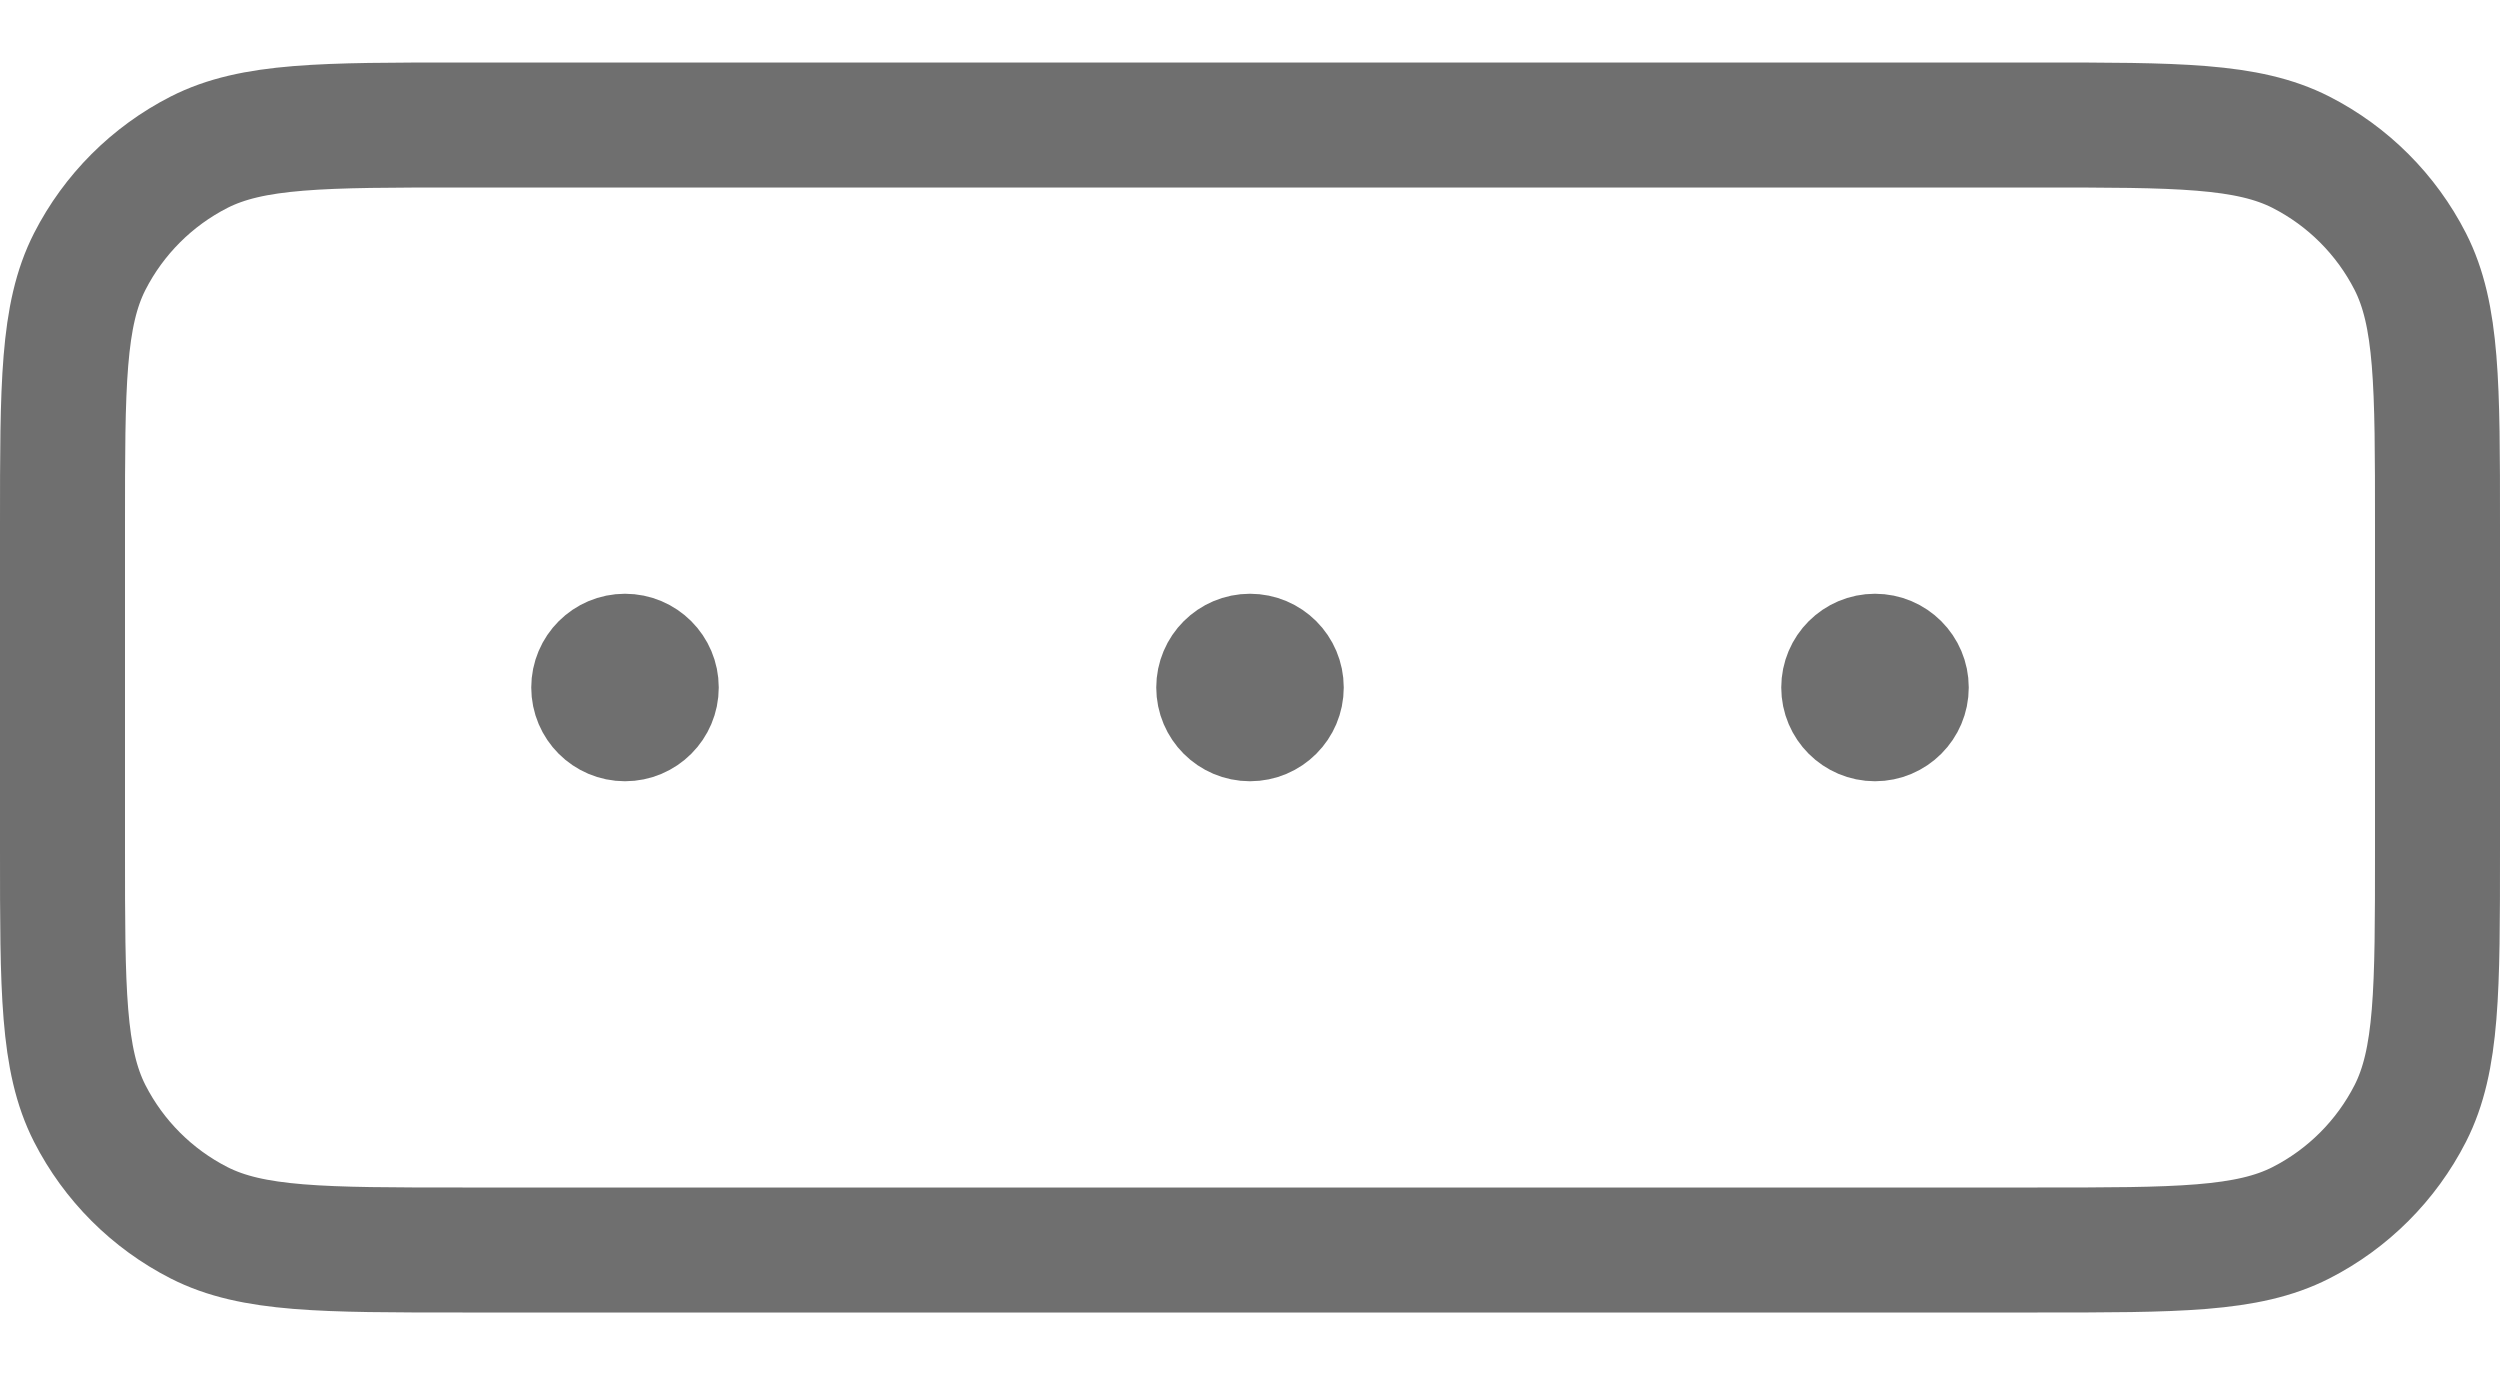 <svg width="20" height="11" viewBox="0 0 20 11" fill="none" xmlns="http://www.w3.org/2000/svg">
<path d="M10 5.5H10.005M15 5.5H15.005M5 5.5H5.005M3.7 1H16.3C17.42 1 17.98 1 18.408 1.218C18.784 1.41 19.09 1.716 19.282 2.092C19.5 2.52 19.5 3.08 19.5 4.2V6.8C19.5 7.92 19.5 8.48 19.282 8.908C19.09 9.284 18.784 9.59 18.408 9.782C17.98 10 17.42 10 16.3 10H3.7C2.58 10 2.02 10 1.592 9.782C1.216 9.59 0.91 9.284 0.718 8.908C0.5 8.48 0.5 7.92 0.5 6.8V4.2C0.5 3.08 0.5 2.52 0.718 2.092C0.91 1.716 1.216 1.41 1.592 1.218C2.02 1 2.58 1 3.7 1ZM10.25 5.5C10.25 5.638 10.138 5.75 10 5.75C9.862 5.75 9.75 5.638 9.75 5.5C9.75 5.362 9.862 5.25 10 5.25C10.138 5.25 10.25 5.362 10.25 5.5ZM15.25 5.5C15.25 5.638 15.138 5.75 15 5.75C14.862 5.75 14.75 5.638 14.75 5.5C14.75 5.362 14.862 5.25 15 5.25C15.138 5.25 15.25 5.362 15.25 5.5ZM5.25 5.5C5.25 5.638 5.138 5.75 5 5.75C4.862 5.75 4.75 5.638 4.75 5.5C4.75 5.362 4.862 5.25 5 5.25C5.138 5.25 5.25 5.362 5.25 5.5Z" stroke="#6F6F6F" stroke-linecap="round" stroke-linejoin="round"/>
</svg>
